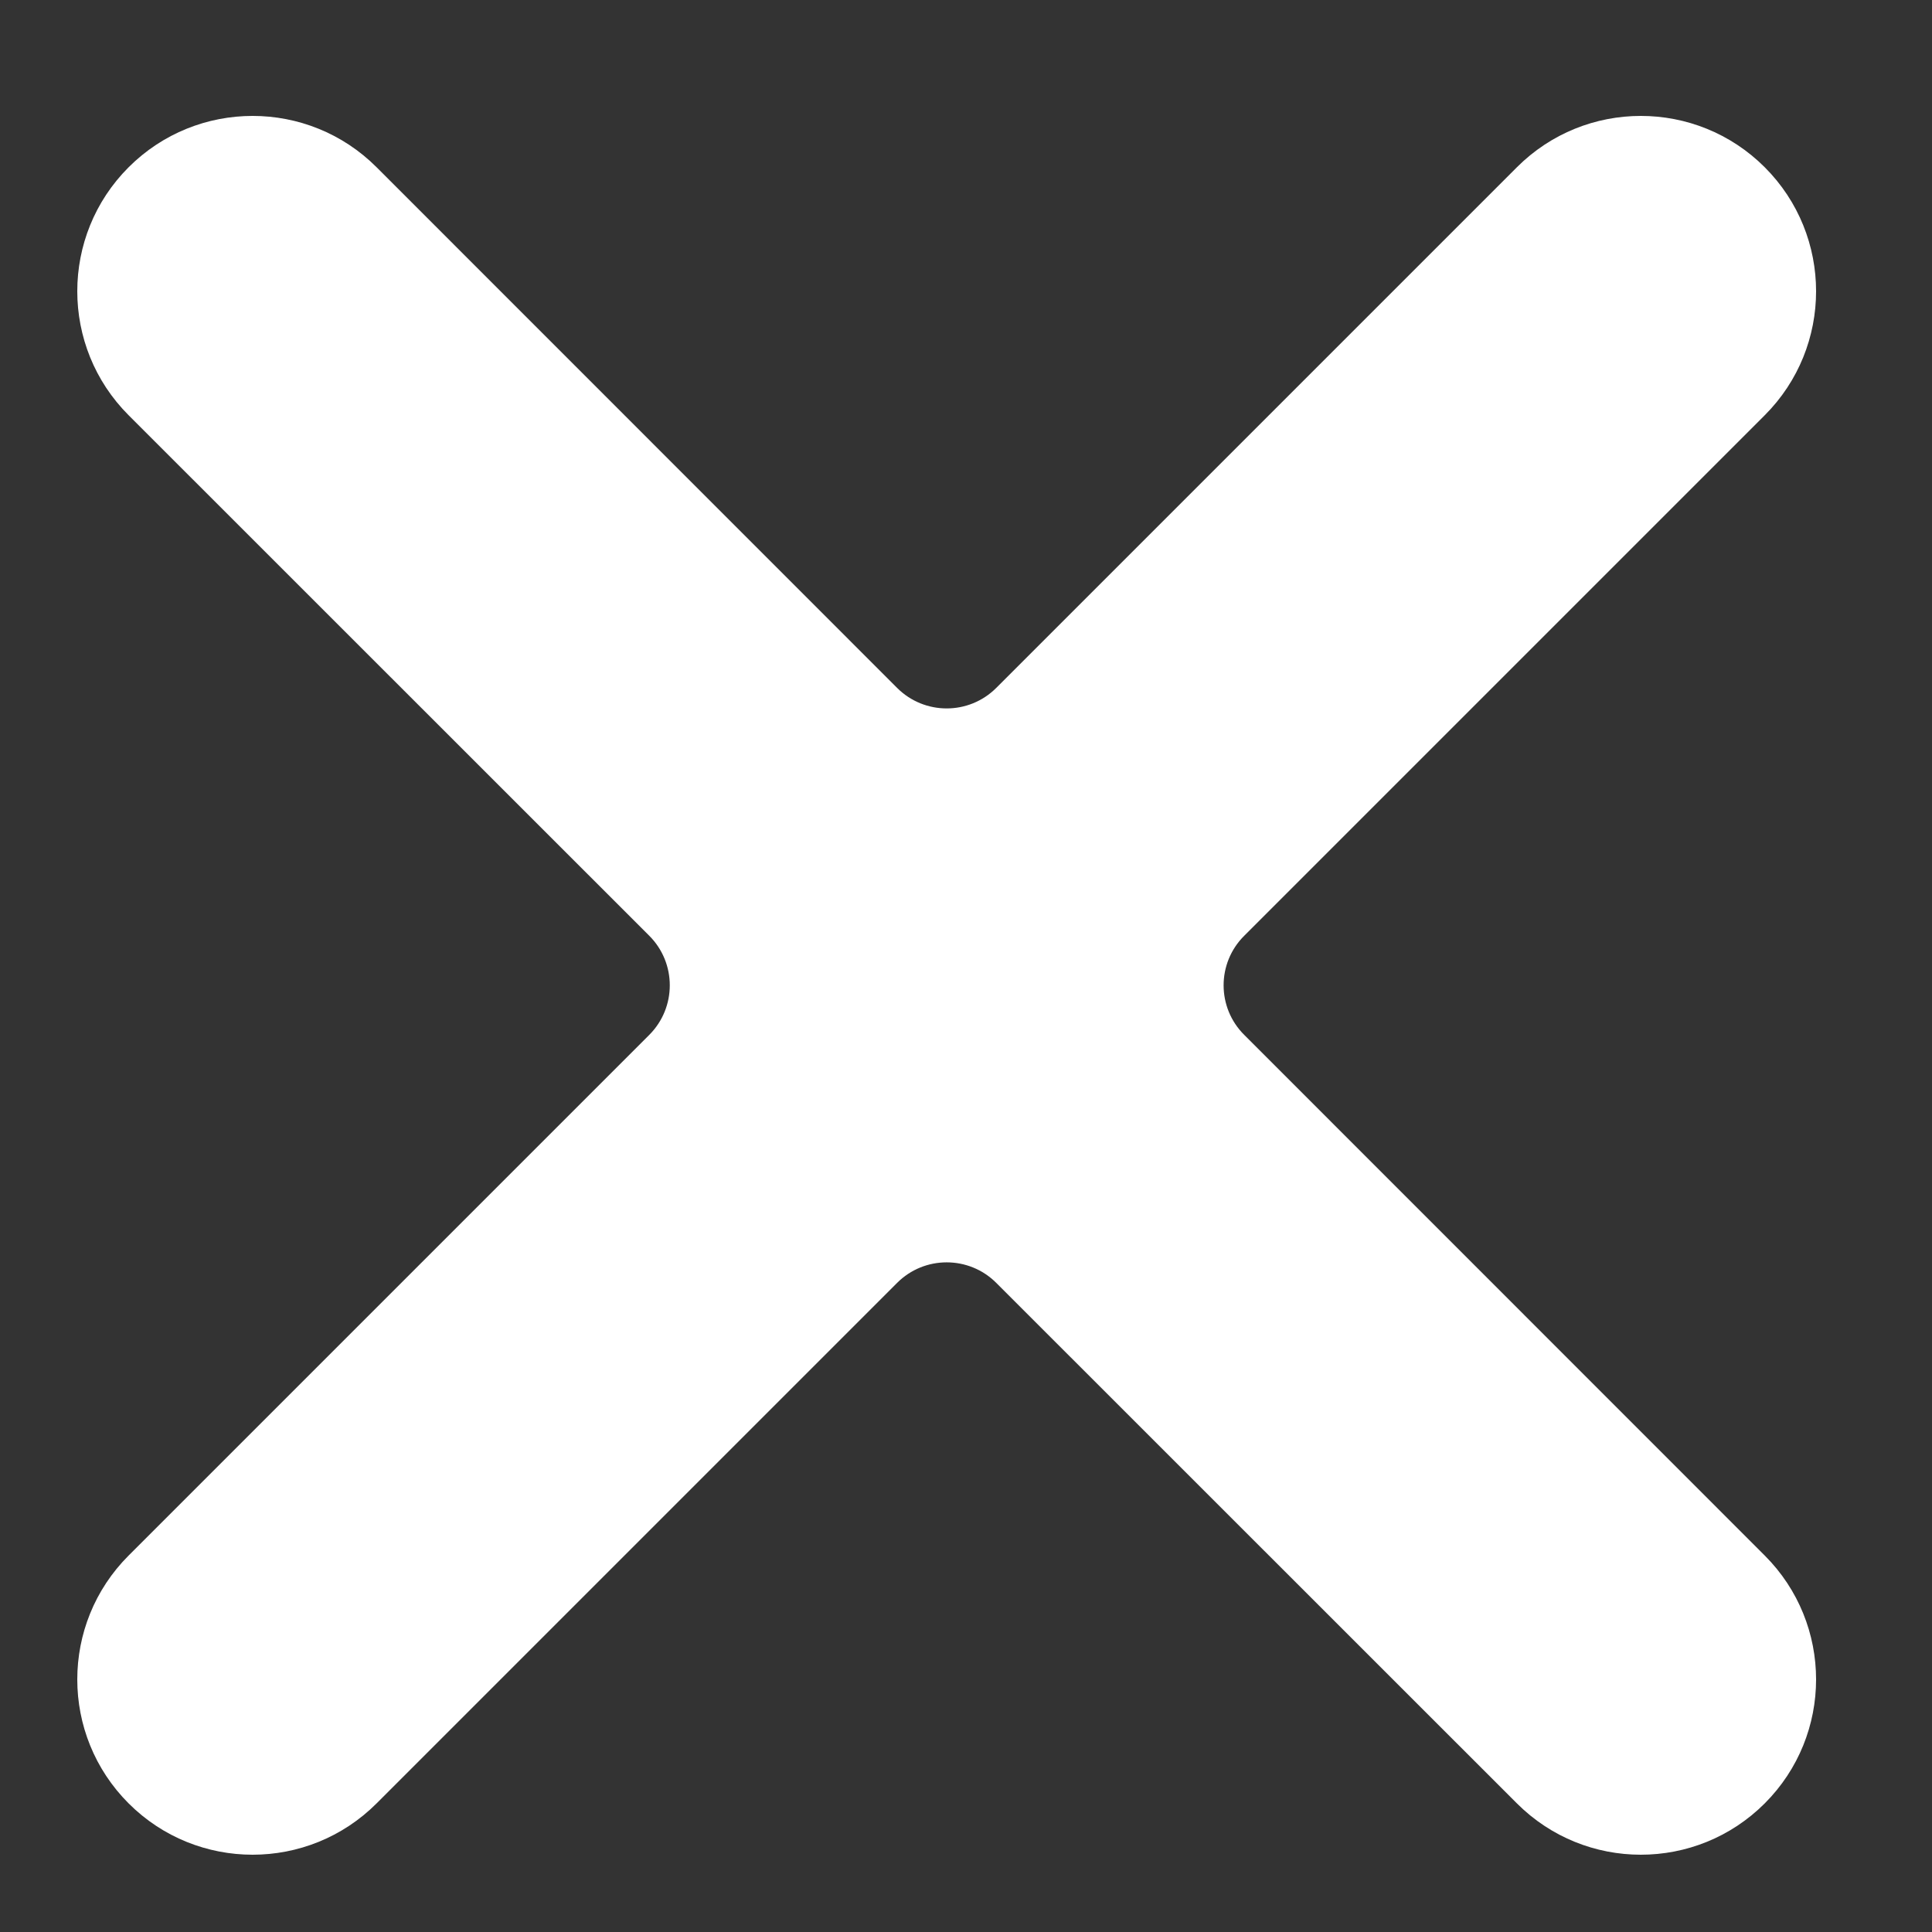 <svg width="14" height="14" viewBox="0 0 14 14" fill="none" xmlns="http://www.w3.org/2000/svg">
<rect x="0" y="0" width="14" height="14" fill="#333333" stroke="none"/>
<path fill-rule="evenodd" clip-rule="evenodd" d="M0.932 1.212C0.436 1.708 0.436 2.513 0.932 3.009L4.705 6.781C4.903 6.979 4.903 7.301 4.705 7.499L0.932 11.272C0.436 11.768 0.436 12.572 0.932 13.068C1.428 13.564 2.233 13.564 2.729 13.068L6.501 9.296C6.699 9.098 7.021 9.098 7.219 9.296L10.992 13.068C11.488 13.564 12.292 13.564 12.788 13.068C13.284 12.572 13.284 11.768 12.788 11.272L9.016 7.499C8.817 7.301 8.817 6.979 9.016 6.781L12.788 3.009C13.284 2.513 13.284 1.708 12.788 1.212C12.292 0.716 11.488 0.716 10.992 1.212L7.219 4.985C7.021 5.183 6.699 5.183 6.501 4.985L2.729 1.212C2.233 0.716 1.428 0.716 0.932 1.212Z" fill="white"/>
</svg>
